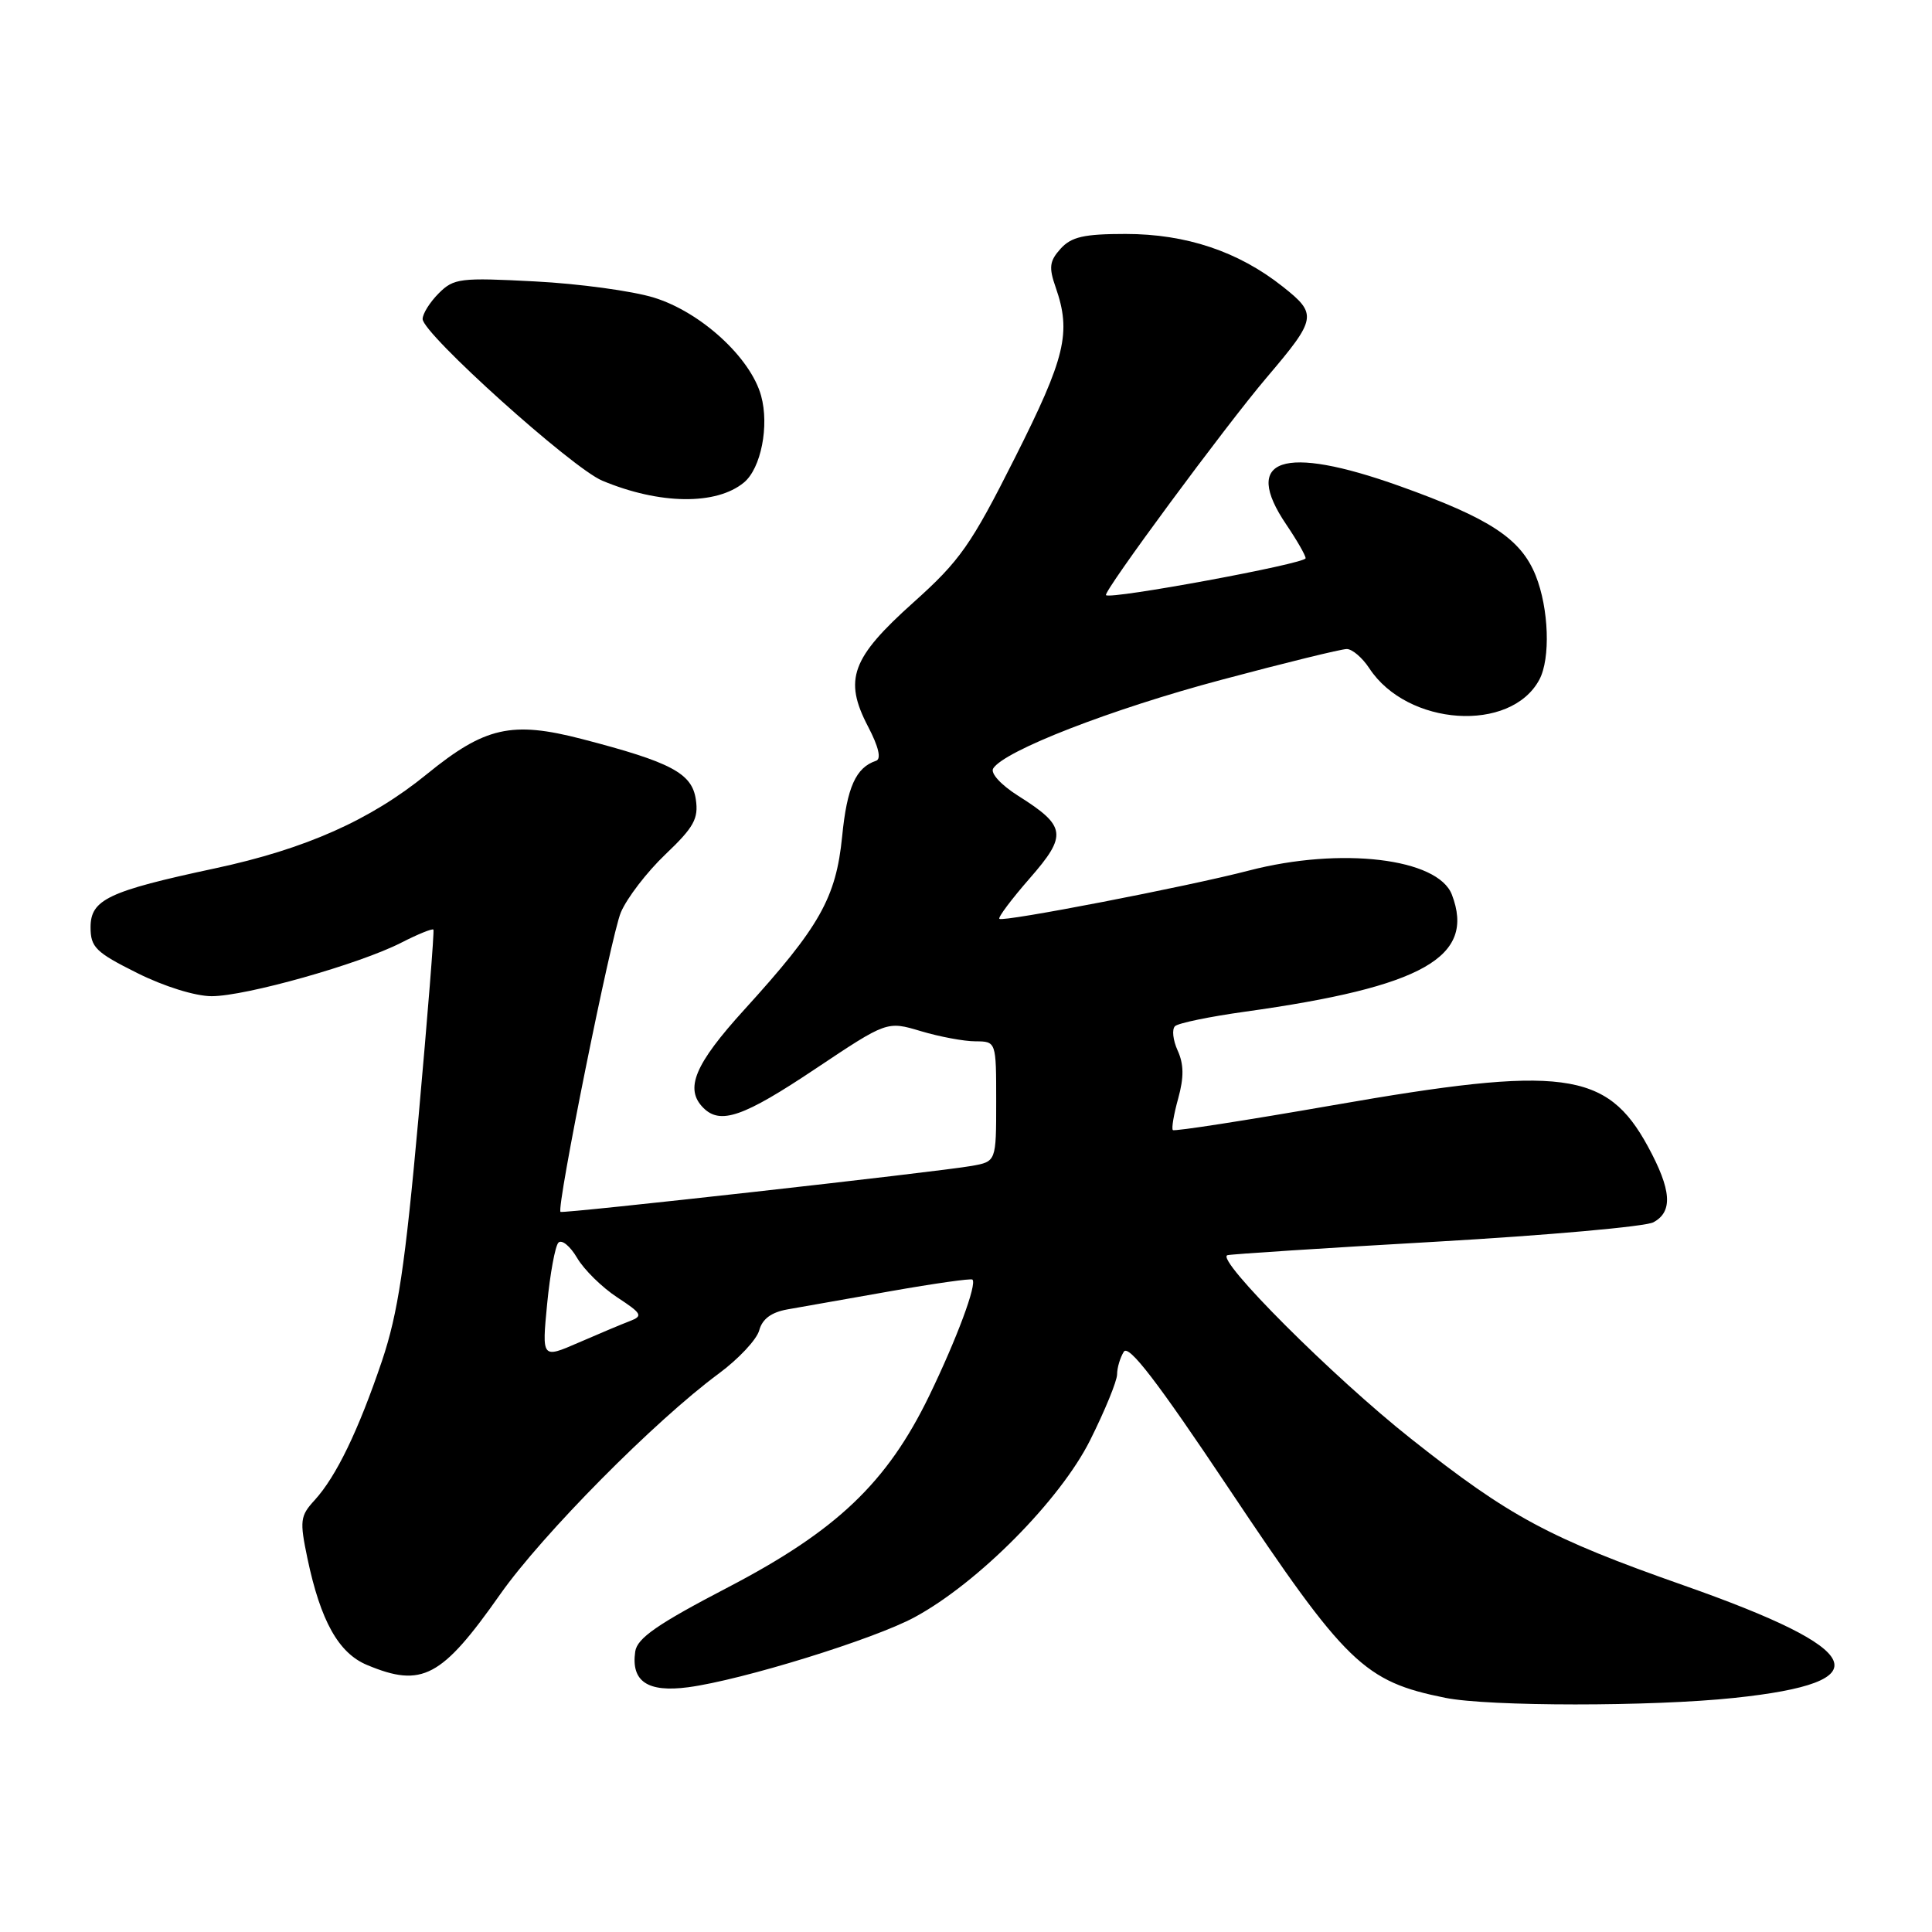 <?xml version="1.0" encoding="UTF-8" standalone="no"?>
<!DOCTYPE svg PUBLIC "-//W3C//DTD SVG 1.1//EN" "http://www.w3.org/Graphics/SVG/1.1/DTD/svg11.dtd" >
<svg xmlns="http://www.w3.org/2000/svg" xmlns:xlink="http://www.w3.org/1999/xlink" version="1.1" viewBox="0 0 256 256">
 <g >
 <path fill="currentColor"
d=" M 229.81 224.98 C 249.37 222.92 247.43 218.63 223.10 210.07 C 205.26 203.80 200.03 200.98 187.00 190.67 C 176.65 182.49 160.98 166.81 162.64 166.32 C 163.11 166.18 175.57 165.37 190.33 164.53 C 205.08 163.68 218.02 162.53 219.08 161.96 C 221.70 160.56 221.49 157.67 218.35 151.90 C 212.90 141.90 207.05 141.13 176.63 146.45 C 165.15 148.45 155.60 149.94 155.41 149.74 C 155.21 149.55 155.53 147.66 156.12 145.54 C 156.89 142.75 156.87 141.00 156.04 139.19 C 155.42 137.82 155.26 136.37 155.70 135.97 C 156.14 135.56 160.32 134.70 165.00 134.05 C 188.58 130.76 195.55 126.81 192.38 118.54 C 190.53 113.72 177.67 112.19 165.50 115.35 C 157.42 117.46 132.87 122.21 132.42 121.75 C 132.22 121.56 134.03 119.15 136.43 116.40 C 141.46 110.65 141.29 109.47 134.90 105.44 C 132.63 104.00 131.22 102.46 131.60 101.83 C 133.05 99.48 147.26 93.96 161.84 90.08 C 170.25 87.83 177.73 86.00 178.45 86.00 C 179.18 86.00 180.52 87.15 181.44 88.55 C 186.47 96.23 200.18 97.14 203.97 90.06 C 205.47 87.26 205.23 80.62 203.49 76.27 C 201.52 71.37 197.44 68.69 185.44 64.40 C 169.95 58.87 164.49 60.73 170.45 69.52 C 171.85 71.59 173.00 73.59 173.00 73.97 C 173.00 74.69 147.12 79.47 146.55 78.86 C 146.15 78.43 162.42 56.39 167.86 50.00 C 174.49 42.20 174.59 41.63 169.96 37.97 C 164.09 33.32 157.16 31.00 149.14 31.00 C 143.63 31.00 141.97 31.38 140.54 32.95 C 139.06 34.59 138.95 35.42 139.89 38.10 C 141.97 44.08 141.18 47.36 134.47 60.68 C 128.66 72.23 127.19 74.31 121.05 79.81 C 112.81 87.19 111.77 90.03 115.01 96.25 C 116.43 98.96 116.80 100.57 116.08 100.81 C 113.40 101.70 112.23 104.32 111.59 110.82 C 110.78 118.97 108.62 122.80 98.63 133.78 C 92.03 141.04 90.68 144.28 93.20 146.80 C 95.46 149.06 98.52 147.99 108.02 141.64 C 117.53 135.29 117.53 135.29 122.01 136.63 C 124.48 137.37 127.74 137.98 129.25 137.98 C 132.00 138.00 132.00 138.00 132.00 145.95 C 132.00 153.91 132.00 153.91 128.75 154.49 C 124.30 155.28 74.56 160.84 74.27 160.58 C 73.70 160.07 80.97 124.00 82.26 120.91 C 83.06 119.01 85.72 115.54 88.18 113.20 C 91.94 109.62 92.58 108.47 92.20 105.93 C 91.69 102.45 88.93 100.99 77.10 97.92 C 67.80 95.51 64.25 96.32 56.57 102.57 C 49.08 108.67 40.50 112.49 28.50 115.06 C 14.33 118.09 12.00 119.20 12.00 122.87 C 12.00 125.51 12.68 126.19 18.16 128.92 C 21.73 130.71 25.88 132.00 28.05 132.00 C 32.55 132.00 47.60 127.76 53.17 124.91 C 55.38 123.78 57.30 123.00 57.43 123.18 C 57.56 123.36 56.67 134.53 55.46 148.00 C 53.67 167.82 52.74 173.99 50.62 180.31 C 47.49 189.56 44.55 195.65 41.69 198.78 C 39.77 200.87 39.69 201.49 40.74 206.51 C 42.48 214.78 44.86 219.05 48.64 220.62 C 55.93 223.67 58.52 222.29 66.28 211.25 C 71.87 203.31 86.79 188.24 95.25 182.00 C 97.86 180.07 100.27 177.50 100.60 176.28 C 101.01 174.76 102.21 173.88 104.35 173.50 C 106.08 173.19 112.22 172.11 118.00 171.09 C 123.78 170.07 128.66 169.38 128.85 169.55 C 129.49 170.13 126.78 177.40 123.12 184.96 C 117.53 196.47 110.87 202.81 96.50 210.31 C 87.11 215.20 84.43 217.06 84.17 218.84 C 83.60 222.80 85.81 224.28 91.18 223.57 C 98.29 222.63 115.84 217.20 121.21 214.28 C 129.64 209.71 140.48 198.76 144.45 190.83 C 146.40 186.93 148.01 183.00 148.02 182.12 C 148.02 181.23 148.43 179.88 148.91 179.11 C 149.55 178.10 153.33 183.02 162.79 197.18 C 178.37 220.51 180.74 222.80 191.50 224.97 C 197.23 226.13 218.89 226.14 229.81 224.98 Z  M 98.58 63.93 C 100.84 62.06 101.95 56.41 100.85 52.44 C 99.46 47.39 92.86 41.34 86.63 39.43 C 83.81 38.56 76.72 37.59 70.89 37.29 C 60.98 36.77 60.13 36.87 58.14 38.86 C 56.96 40.04 56.00 41.57 56.00 42.27 C 56.00 44.21 75.79 62.01 79.80 63.69 C 87.40 66.87 94.93 66.96 98.58 63.93 Z  M 72.50 172.76 C 72.89 168.77 73.56 165.12 73.99 164.66 C 74.43 164.20 75.54 165.10 76.47 166.68 C 77.39 168.25 79.79 170.60 81.79 171.91 C 85.07 174.06 85.23 174.37 83.46 175.05 C 82.38 175.46 79.32 176.75 76.65 177.91 C 71.80 180.02 71.80 180.02 72.50 172.76 Z "/>
</g>
</svg>